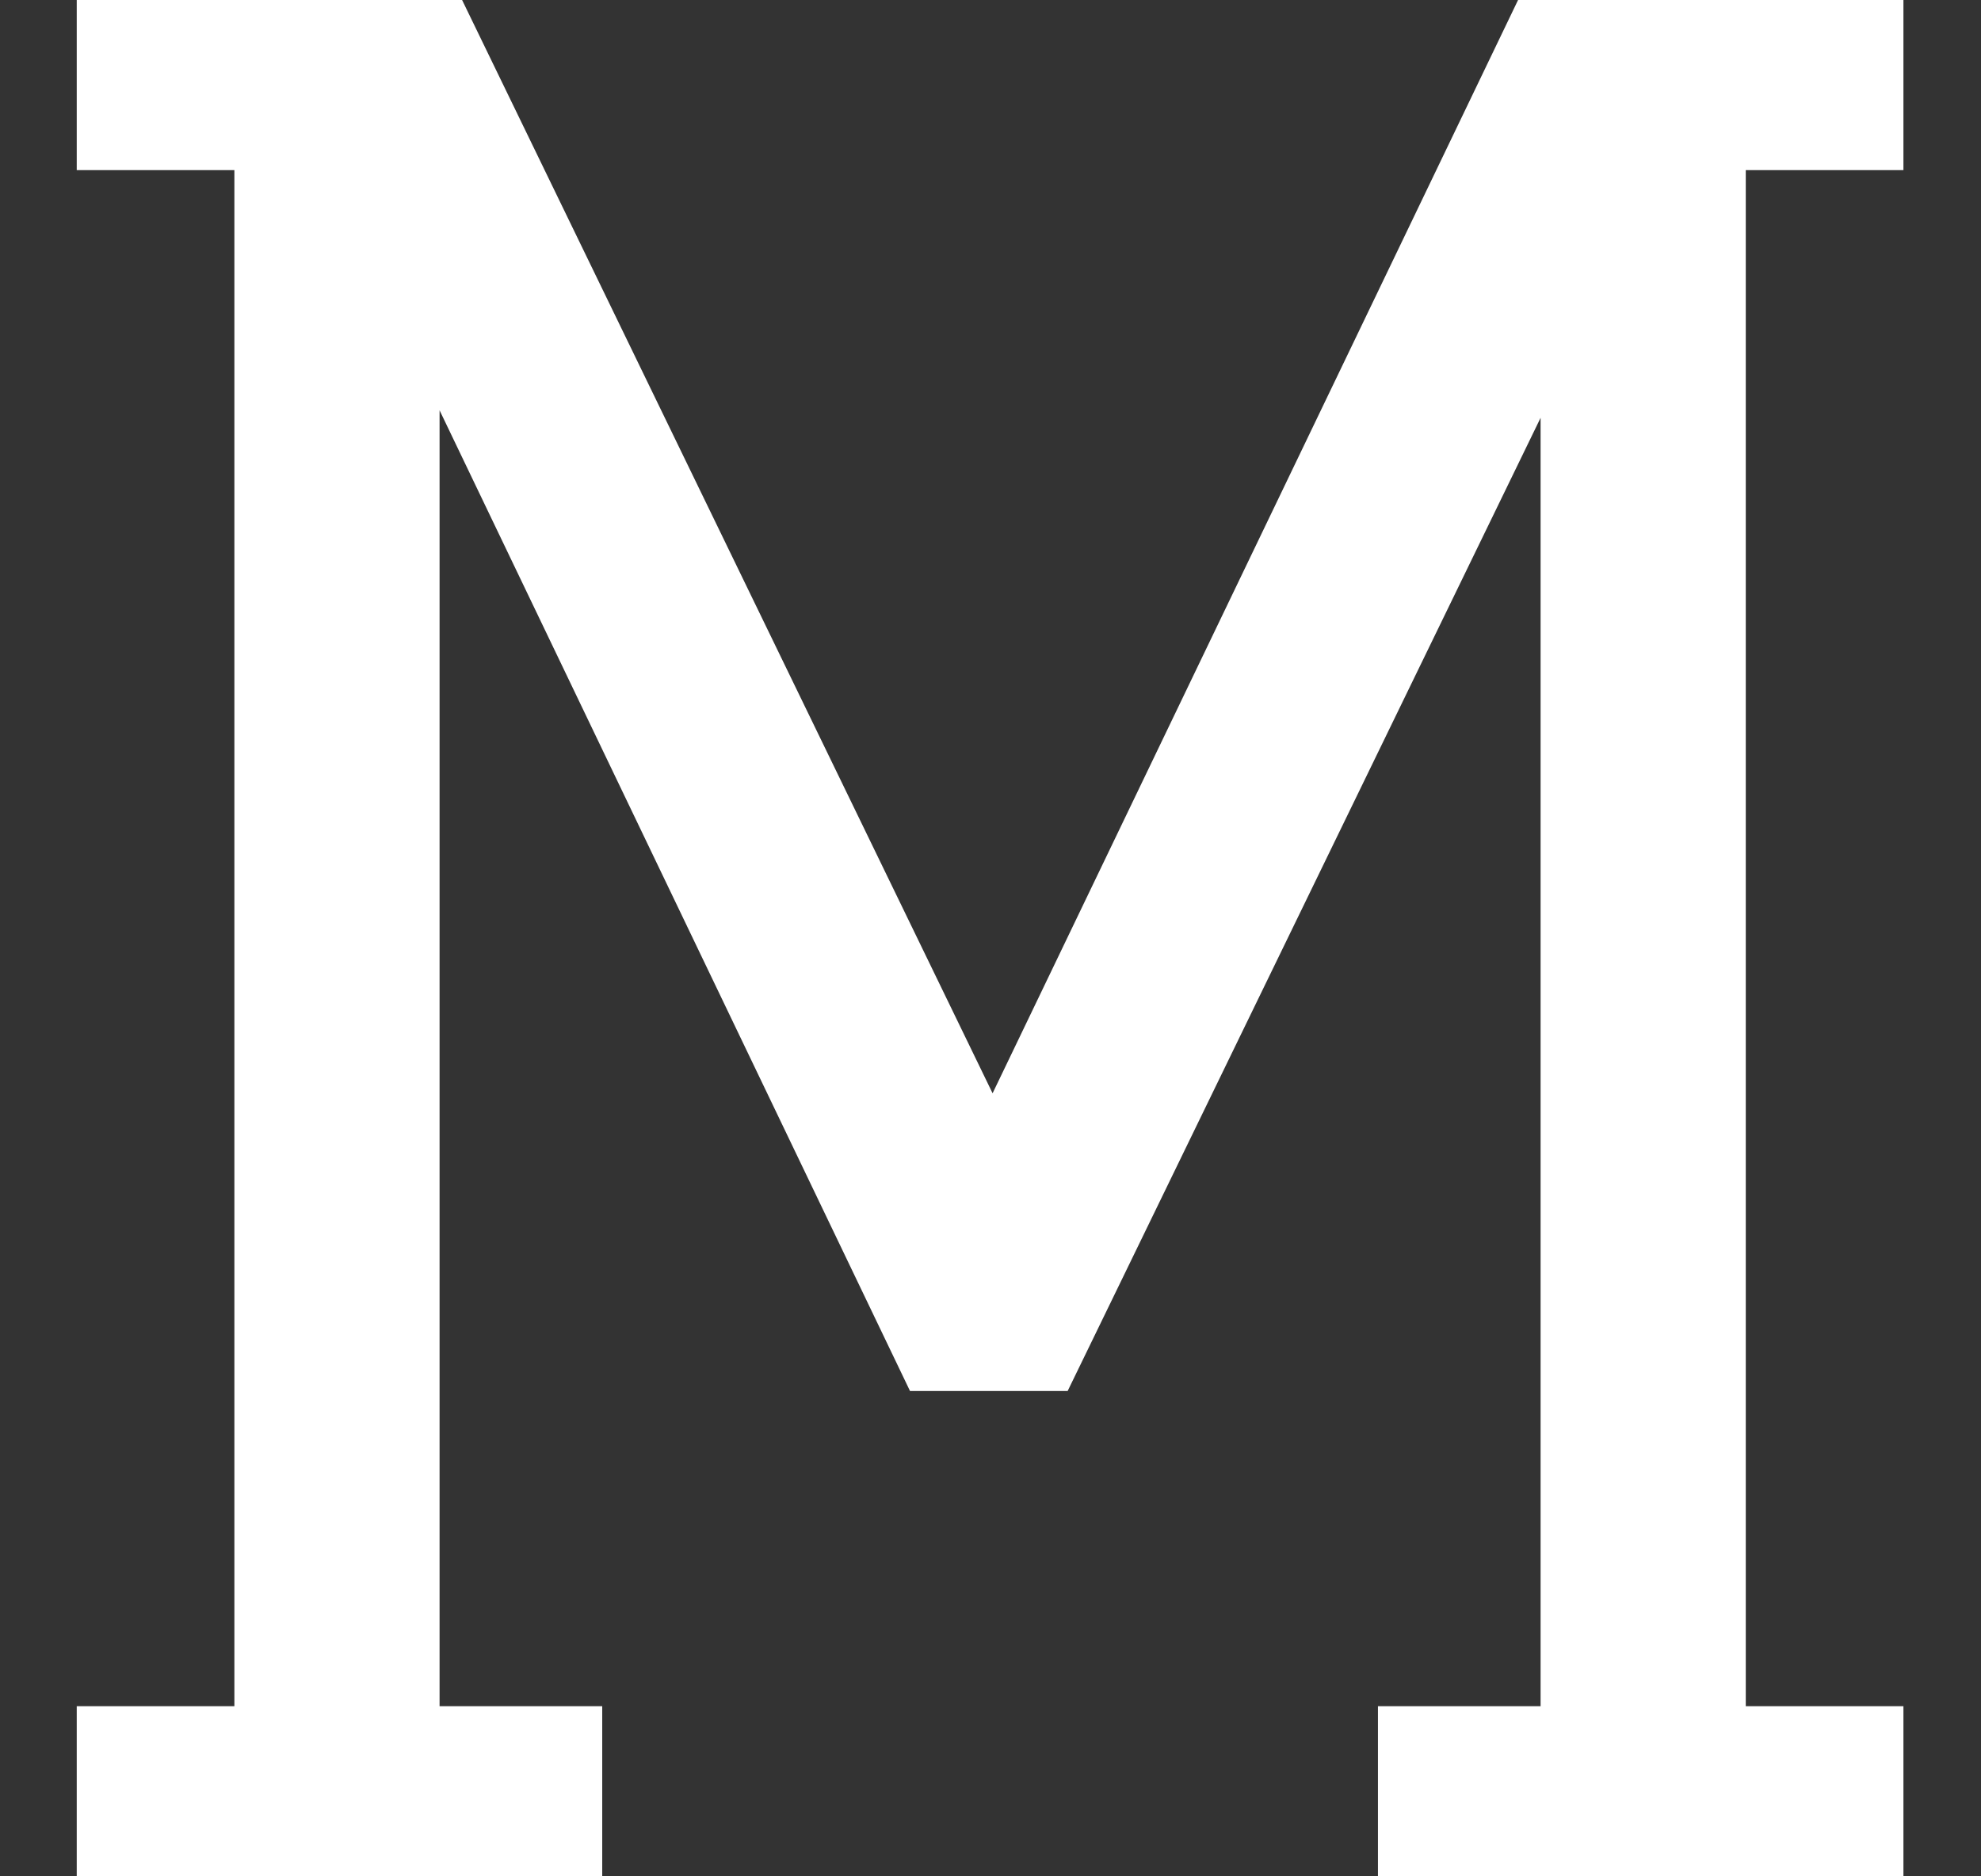 <svg width="19" height="18" viewBox="0 0 19 18" fill="none" xmlns="http://www.w3.org/2000/svg">
<rect x="0" y="0" width="19" height="18" fill="#333333" stroke="none"/>
<path d="M0.736 1.632V-1.43051e-06H4.432L9.52 10.488L14.56 -1.43051e-06H18.256V1.632H16.744V16.368H18.256V18H13.216V16.368H14.776V4.008L10.24 13.344H8.728L4.216 3.936V16.368H5.776V18H0.736V16.368H2.248V1.632H0.736Z" fill="white"/>
</svg>
